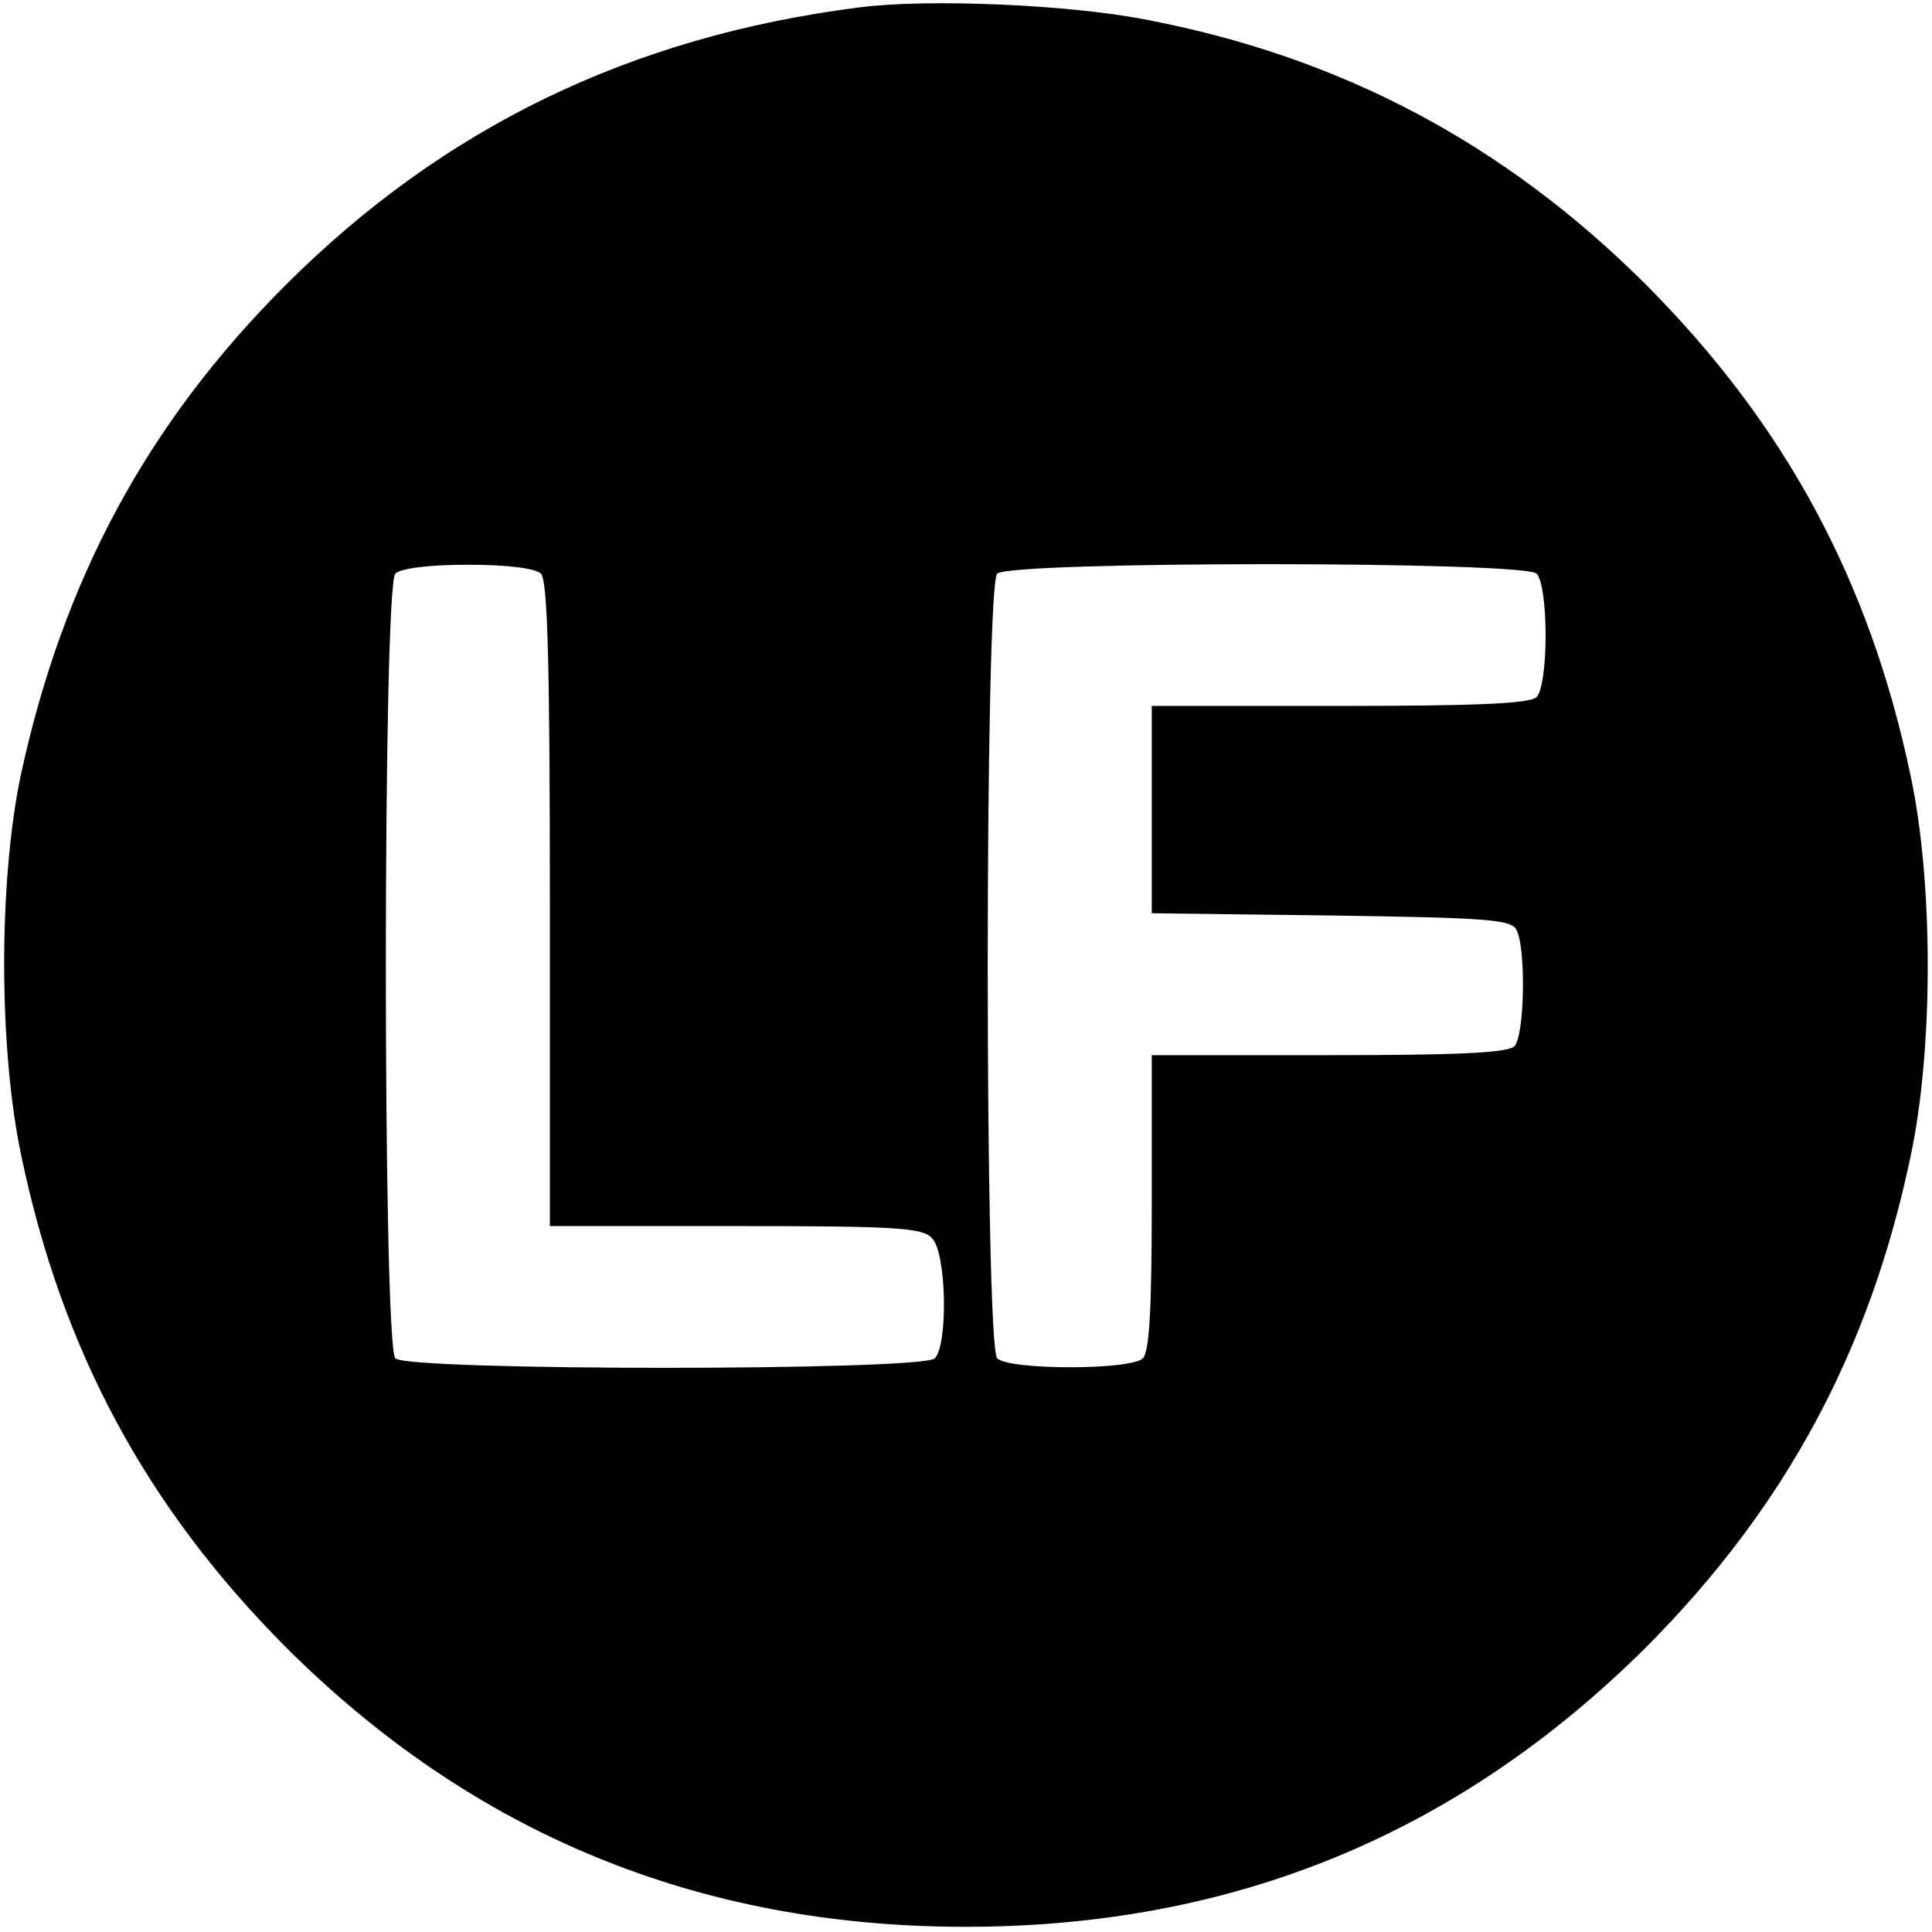 <?xml version="1.0" standalone="no"?>
<!DOCTYPE svg PUBLIC "-//W3C//DTD SVG 20010904//EN"
 "http://www.w3.org/TR/2001/REC-SVG-20010904/DTD/svg10.dtd">
<svg version="1.0" xmlns="http://www.w3.org/2000/svg"
 width="260pt" height="260pt" viewBox="0 0 260 260"
 preserveAspectRatio="xMidYMid meet">
<g transform="translate(0,260) scale(0.1,-0.1)"
fill="#000000" stroke="none">
<path d="M1156 2590 c-306 -39 -559 -161 -772 -374 -186 -186 -299 -396 -356
-659 -30 -143 -30 -369 1 -514 55 -262 169 -472 355 -659 251 -251 554 -376
911 -377 363 -1 667 124 921 377 186 187 300 397 355 659 31 144 31 370 0 514
-55 262 -169 472 -355 659 -191 191 -412 308 -676 358 -104 20 -292 28 -384
16z m-428 -762 c9 -9 12 -122 12 -445 l0 -433 249 0 c214 0 252 -2 265 -16 20
-19 22 -144 4 -162 -17 -17 -709 -17 -726 0 -17 17 -17 1039 0 1056 7 7 44 12
98 12 54 0 91 -5 98 -12z m1340 0 c7 -7 12 -41 12 -83 0 -42 -5 -76 -12 -83
-9 -9 -82 -12 -265 -12 l-253 0 0 -139 0 -140 240 -3 c201 -3 242 -5 250 -18
14 -22 12 -144 -2 -158 -9 -9 -78 -12 -250 -12 l-238 0 0 -198 c0 -141 -3
-201 -12 -210 -16 -16 -180 -16 -196 0 -17 17 -17 1039 0 1056 17 17 709 17
726 0z"/>
</g>
</svg>

